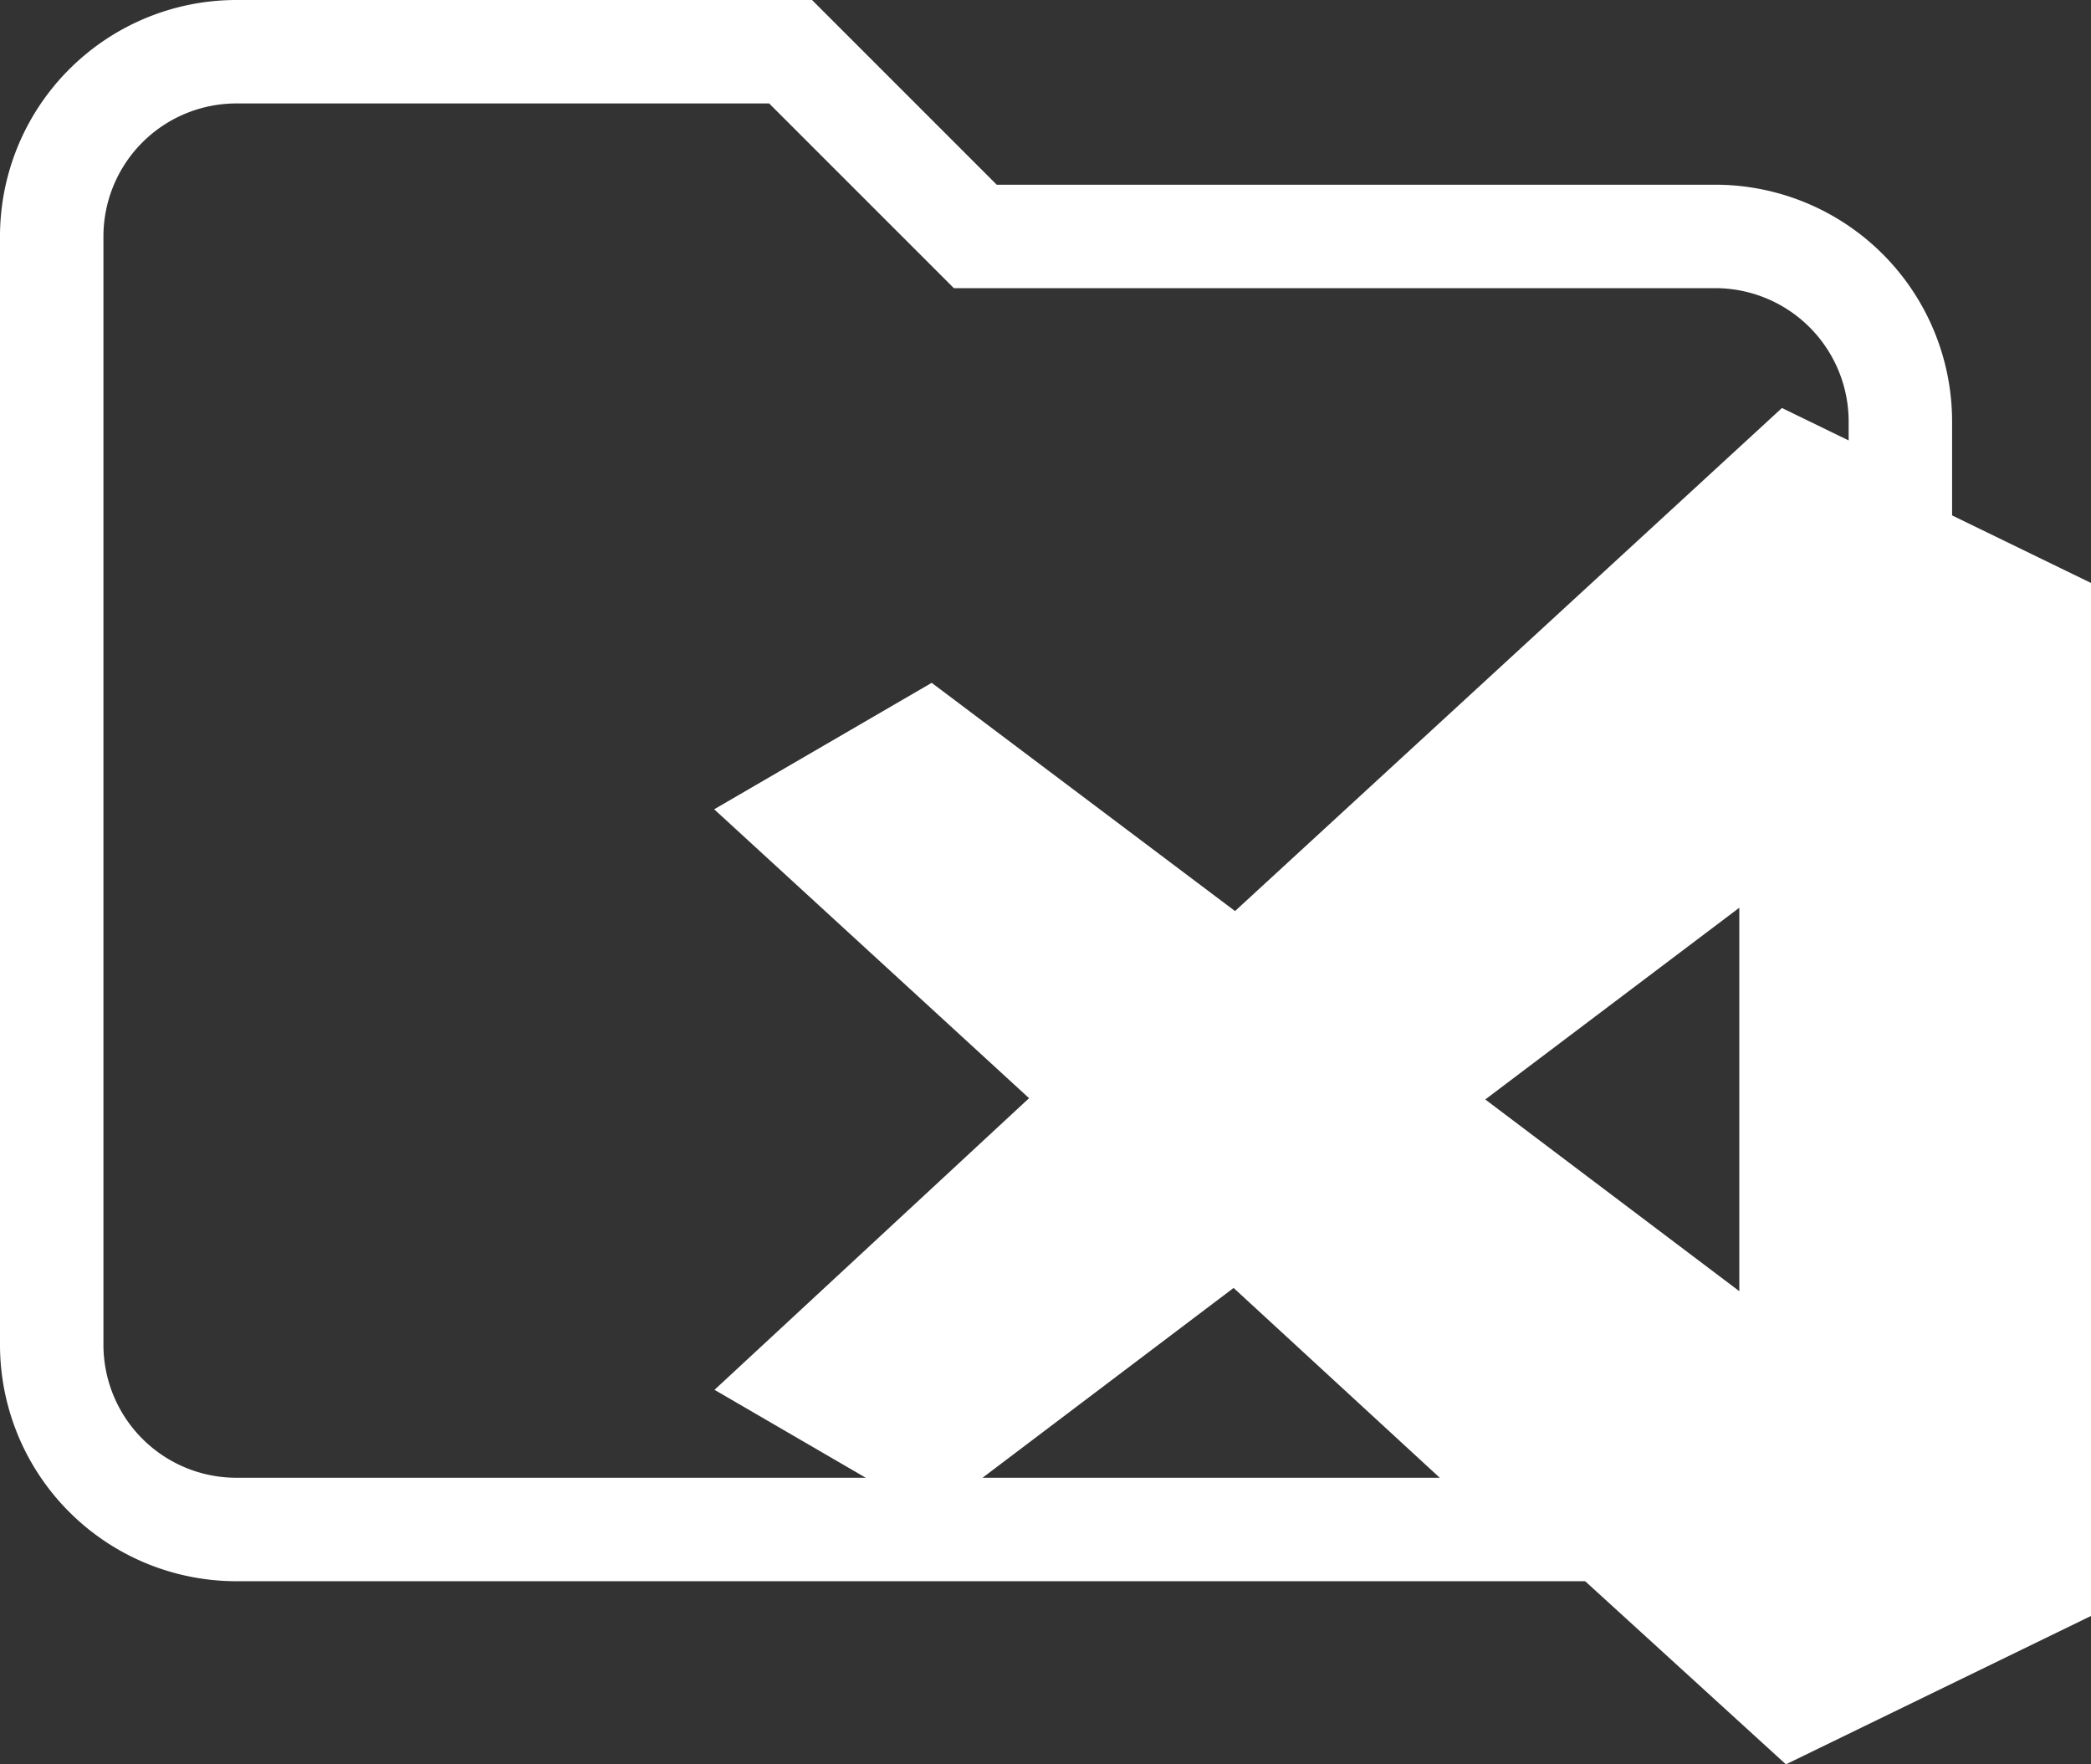 <svg xmlns="http://www.w3.org/2000/svg" viewBox="0 0 141.5 119.39"><rect x="0" y="0" width="141.5" height="119.39" fill="#333333" stroke="none"/><defs><style>.cls-1{fill:#42a5f5;fill-opacity:0;stroke-width:7px;}.cls-1,.cls-2{stroke:#fff;stroke-miterlimit:10;}.cls-2{fill:#fff;stroke-width:4px;}</style></defs><g id="图层_2" data-name="图层 2"><g id="图层_1-2" data-name="图层 1"><polygon class="cls-1" points="94.7 74.4 121.2 54.4 121.2 94.4 94.7 74.4"/><path class="cls-1" d="M128.6,28.5v6.9l-7.4-3.6L83.8,66.2l-21-15.8-8.6,5L74.8,74.3,54.2,93.4l8.6,5L83.7,82.6l22.7,20.9H16A12.5,12.5,0,0,1,3.5,91V16A12.5,12.5,0,0,1,16,3.5H53.5L66,16h50A12.53,12.53,0,0,1,128.6,28.5Z"/><path class="cls-2" d="M128.6,35.4l-7.4-3.6L83.8,66.2l-21-15.8-8.6,5L74.8,74.3,54.2,93.4l8.6,5L83.7,82.6l22.7,20.9L121.2,117l18.3-8.9V40.7Zm-33.9,39,26.5-20v40Z"/></g></g></svg>